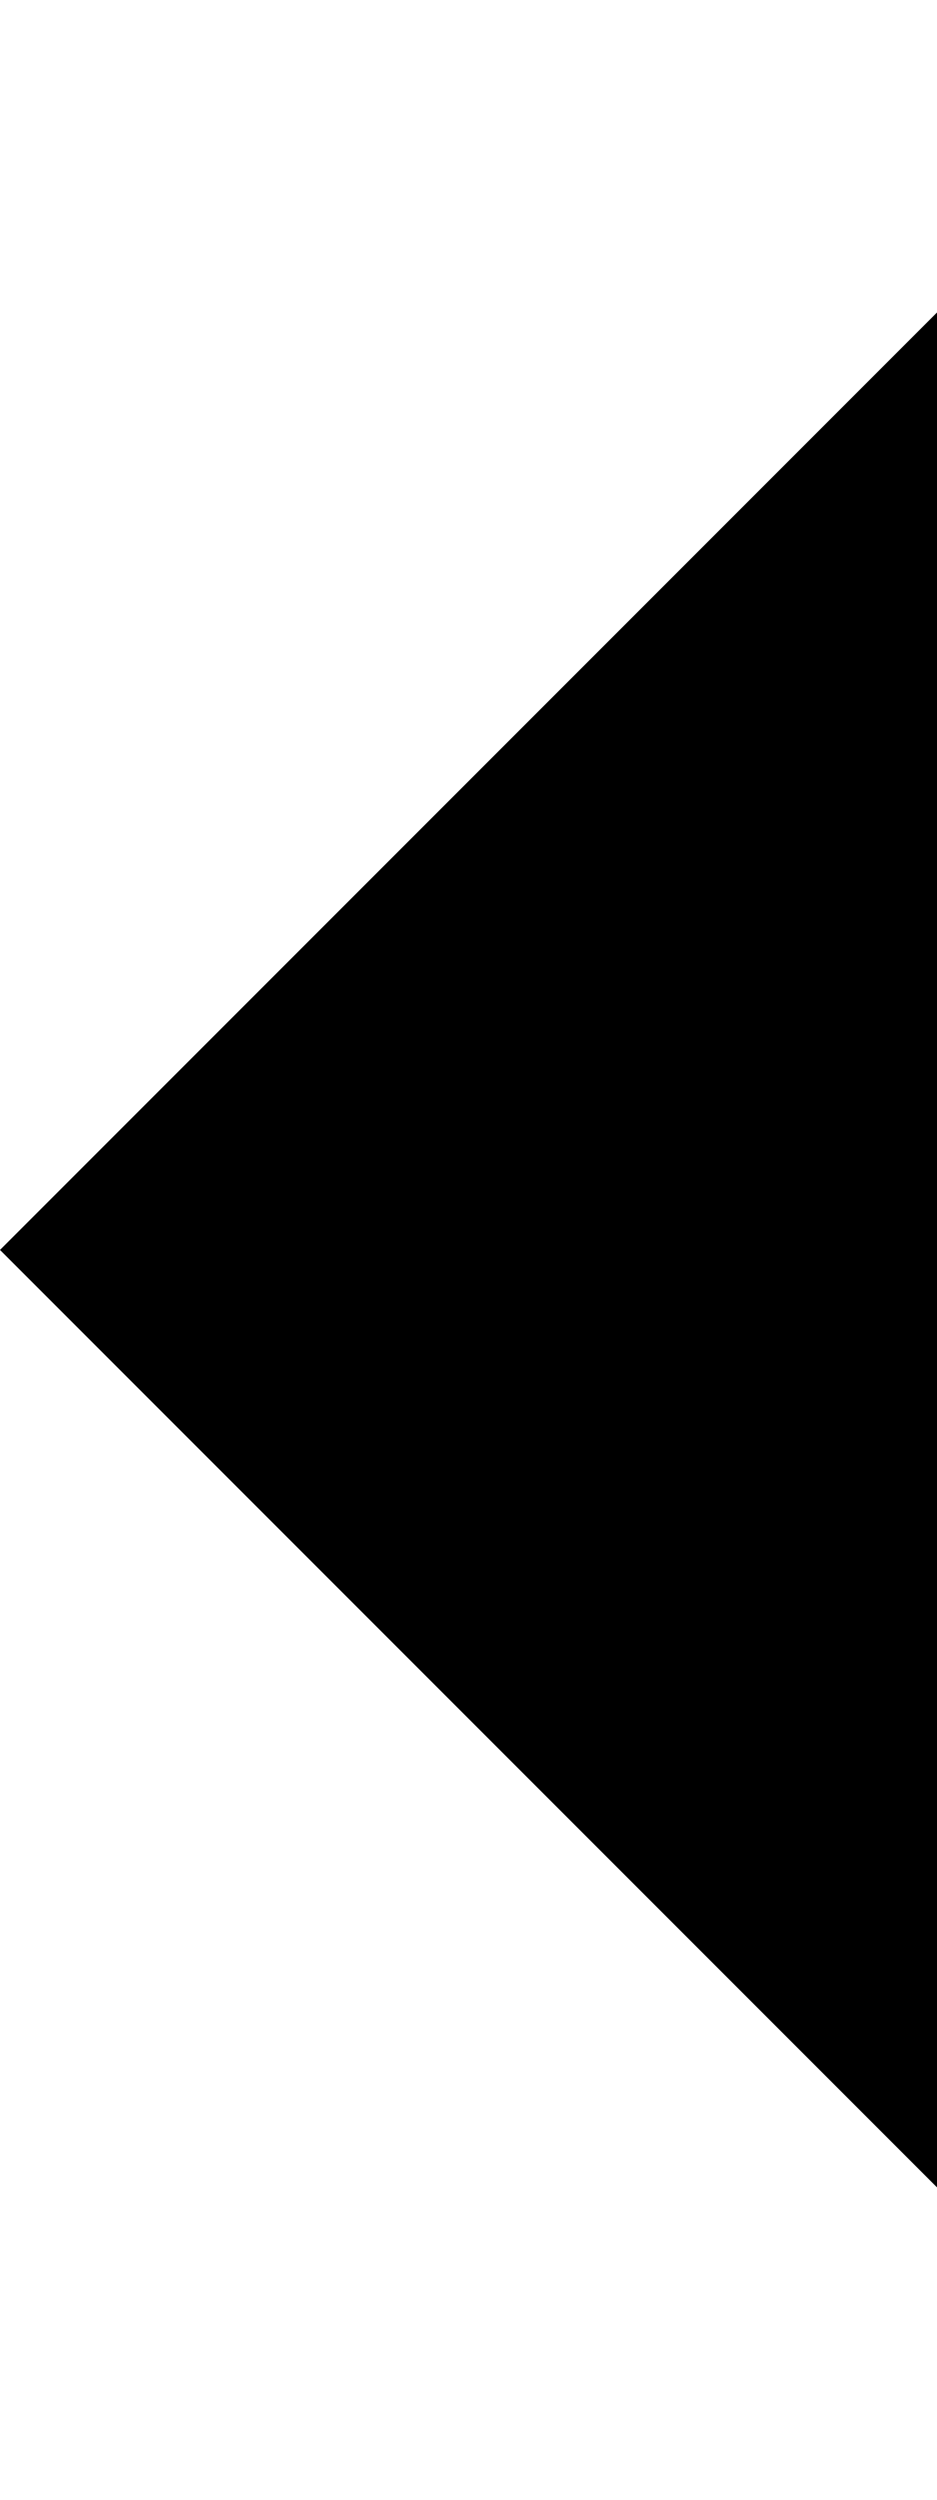 <?xml version="1.0" encoding="UTF-8" standalone="no"?>
<svg viewBox="0 0 6 16" version="1.1" xmlns="http://www.w3.org/2000/svg" xmlns:xlink="http://www.w3.org/1999/xlink">
    <title>Triangle Left</title>
    <polygon points="6 2 6 14 0 8"></polygon>
</svg>
